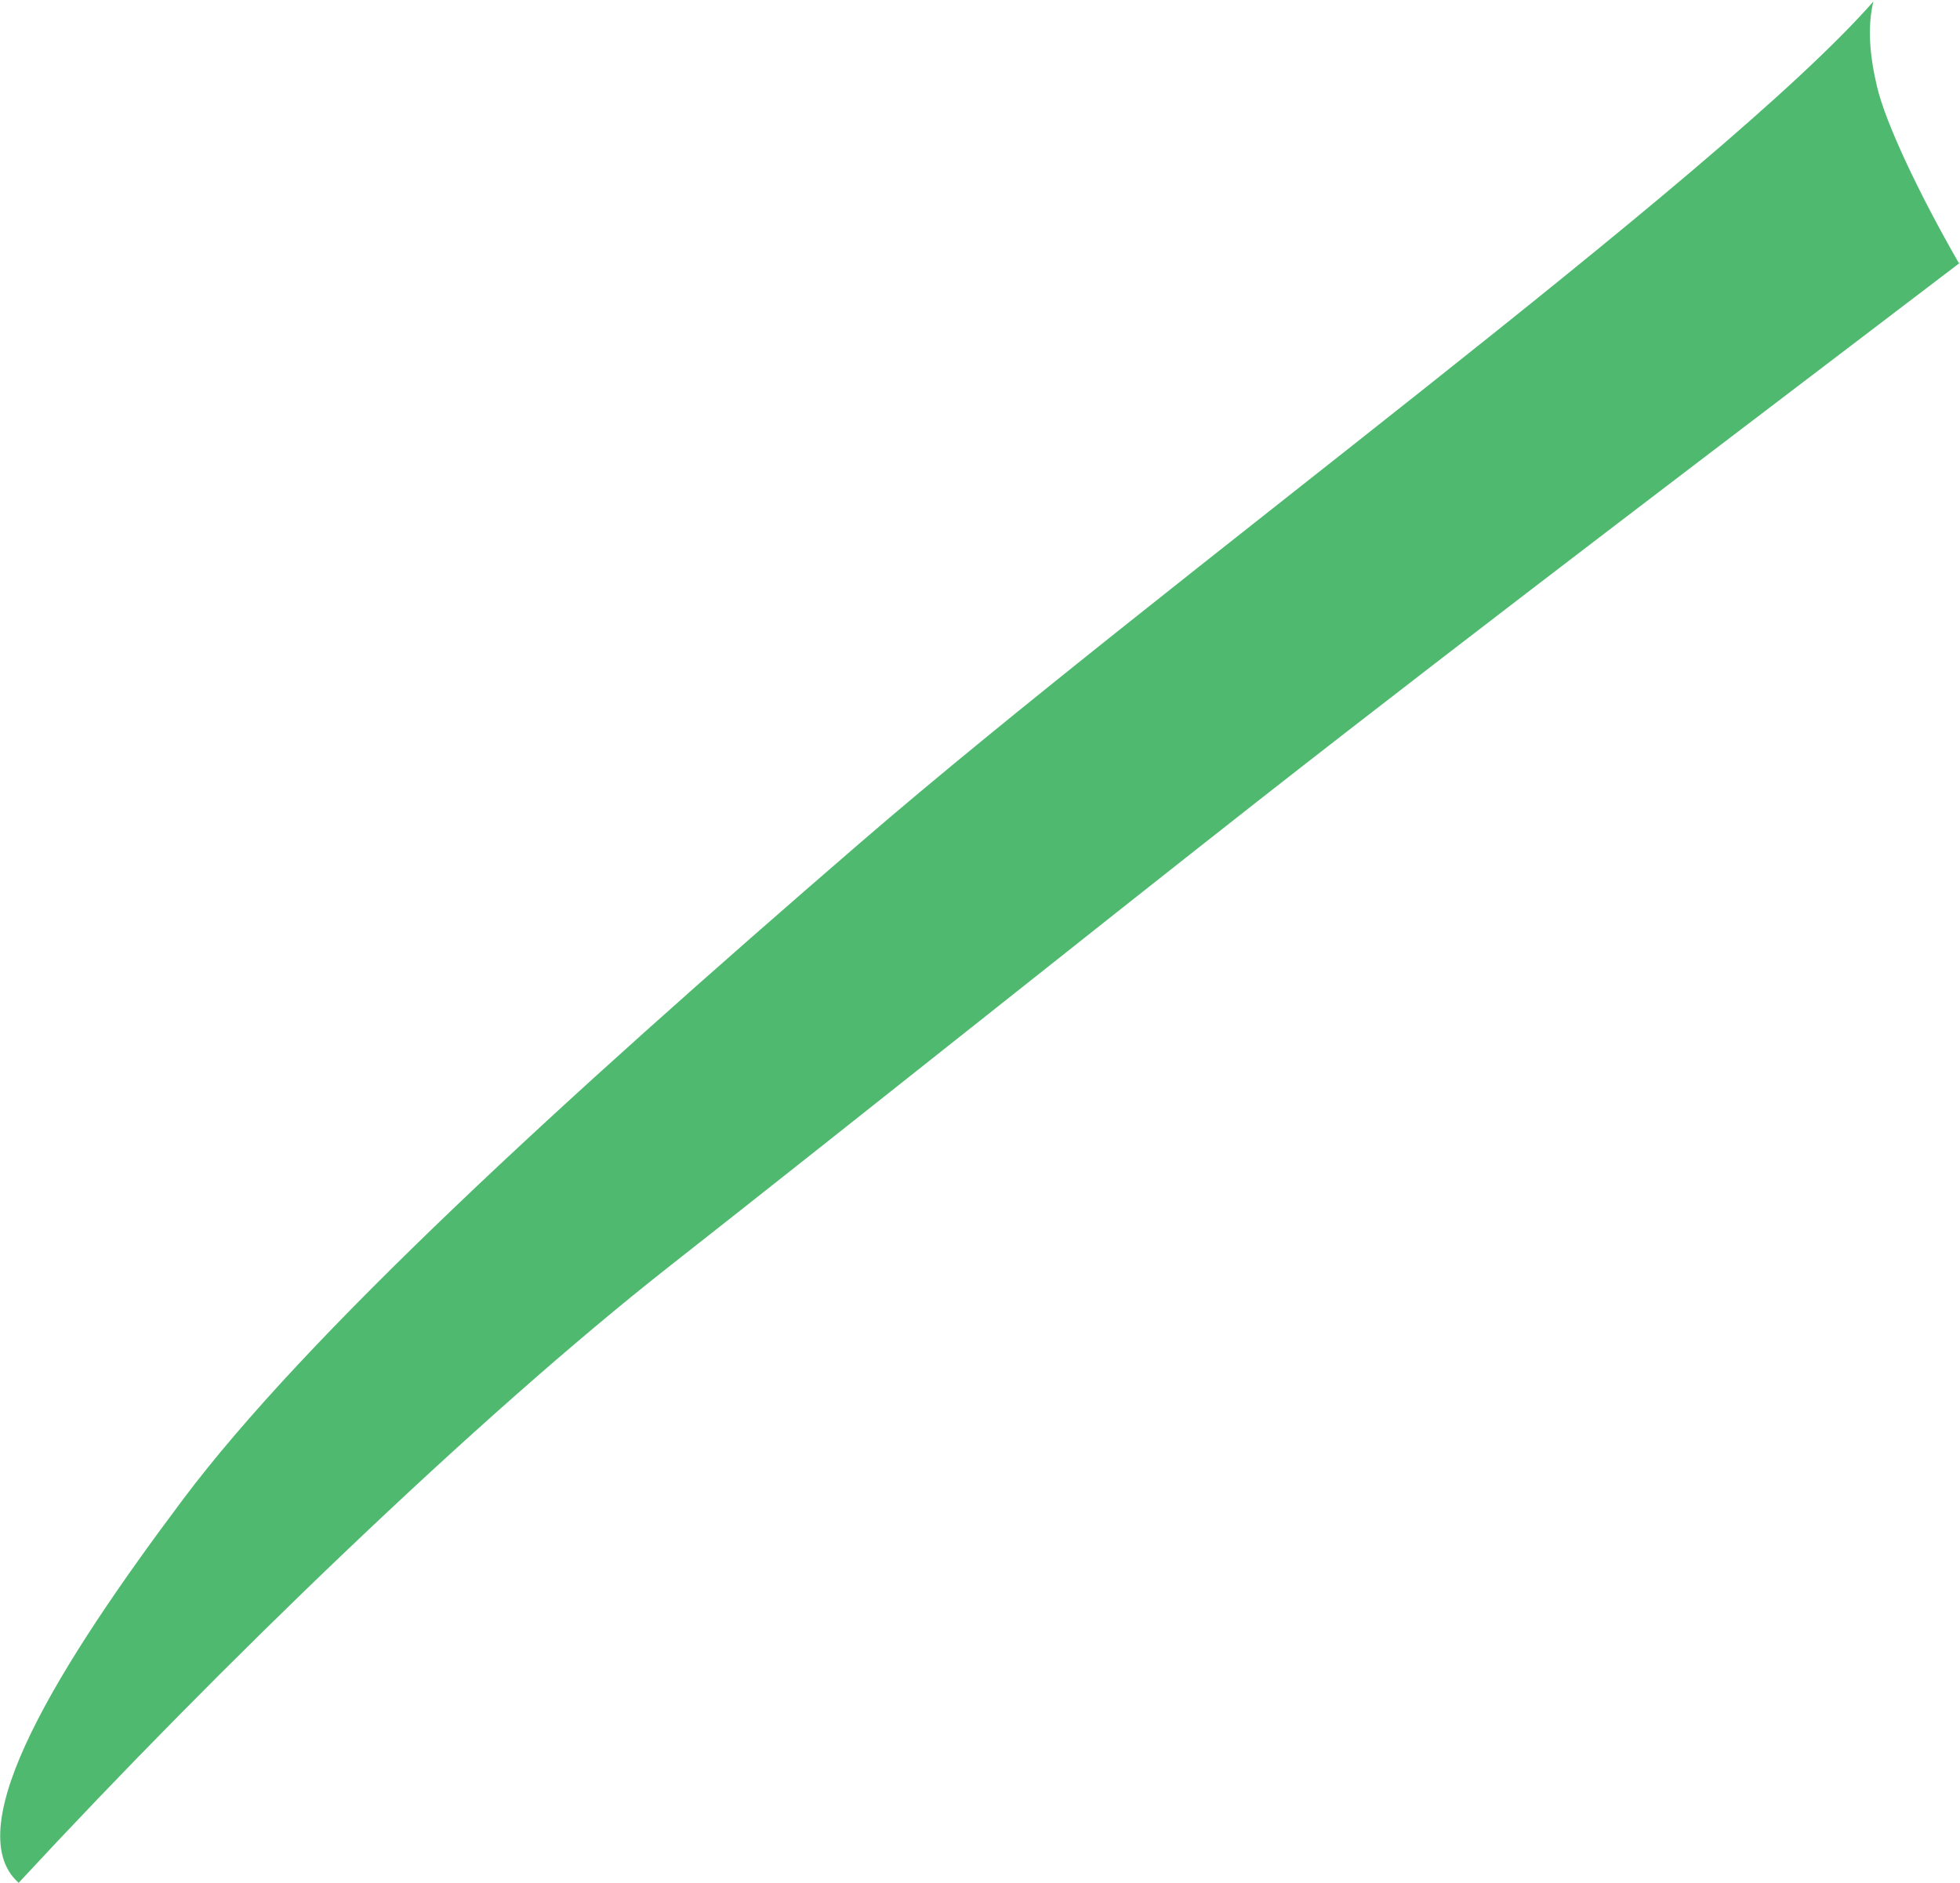 <?xml version="1.0" encoding="iso-8859-1"?>
<!-- Generator: Adobe Illustrator 16.0.0, SVG Export Plug-In . SVG Version: 6.00 Build 0)  -->
<!DOCTYPE svg PUBLIC "-//W3C//DTD SVG 1.1//EN" "http://www.w3.org/Graphics/SVG/1.1/DTD/svg11.dtd">
<svg version="1.1" id="Layer_1" xmlns="http://www.w3.org/2000/svg" xmlns:xlink="http://www.w3.org/1999/xlink" x="0px" y="0px"
	 width="20.402px" height="19.601px" viewBox="0 0 20.402 19.601" style="enable-background:new 0 0 20.402 19.601;"
	 xml:space="preserve">
<path style="fill:#4FBA6F;" d="M19.5,0.016c-0.062,0.26-0.04,0.553,0.037,0.881c0.09,0.385,0.439,1.121,0.852,1.84l0.014-0.003
	c-2.102,1.603-4.941,3.748-7.314,5.608c-1.83,1.436-4.106,3.257-6.127,4.845c-1.995,1.568-4.676,4.156-6.761,6.406l-0.007,0.007
	c-0.642-0.57,0.427-2.28,1.71-3.99c1.282-1.71,3.919-4.132,7.054-6.84c3.135-2.708,8.97-6.949,10.556-8.77L19.5,0.016z"/>
</svg>
